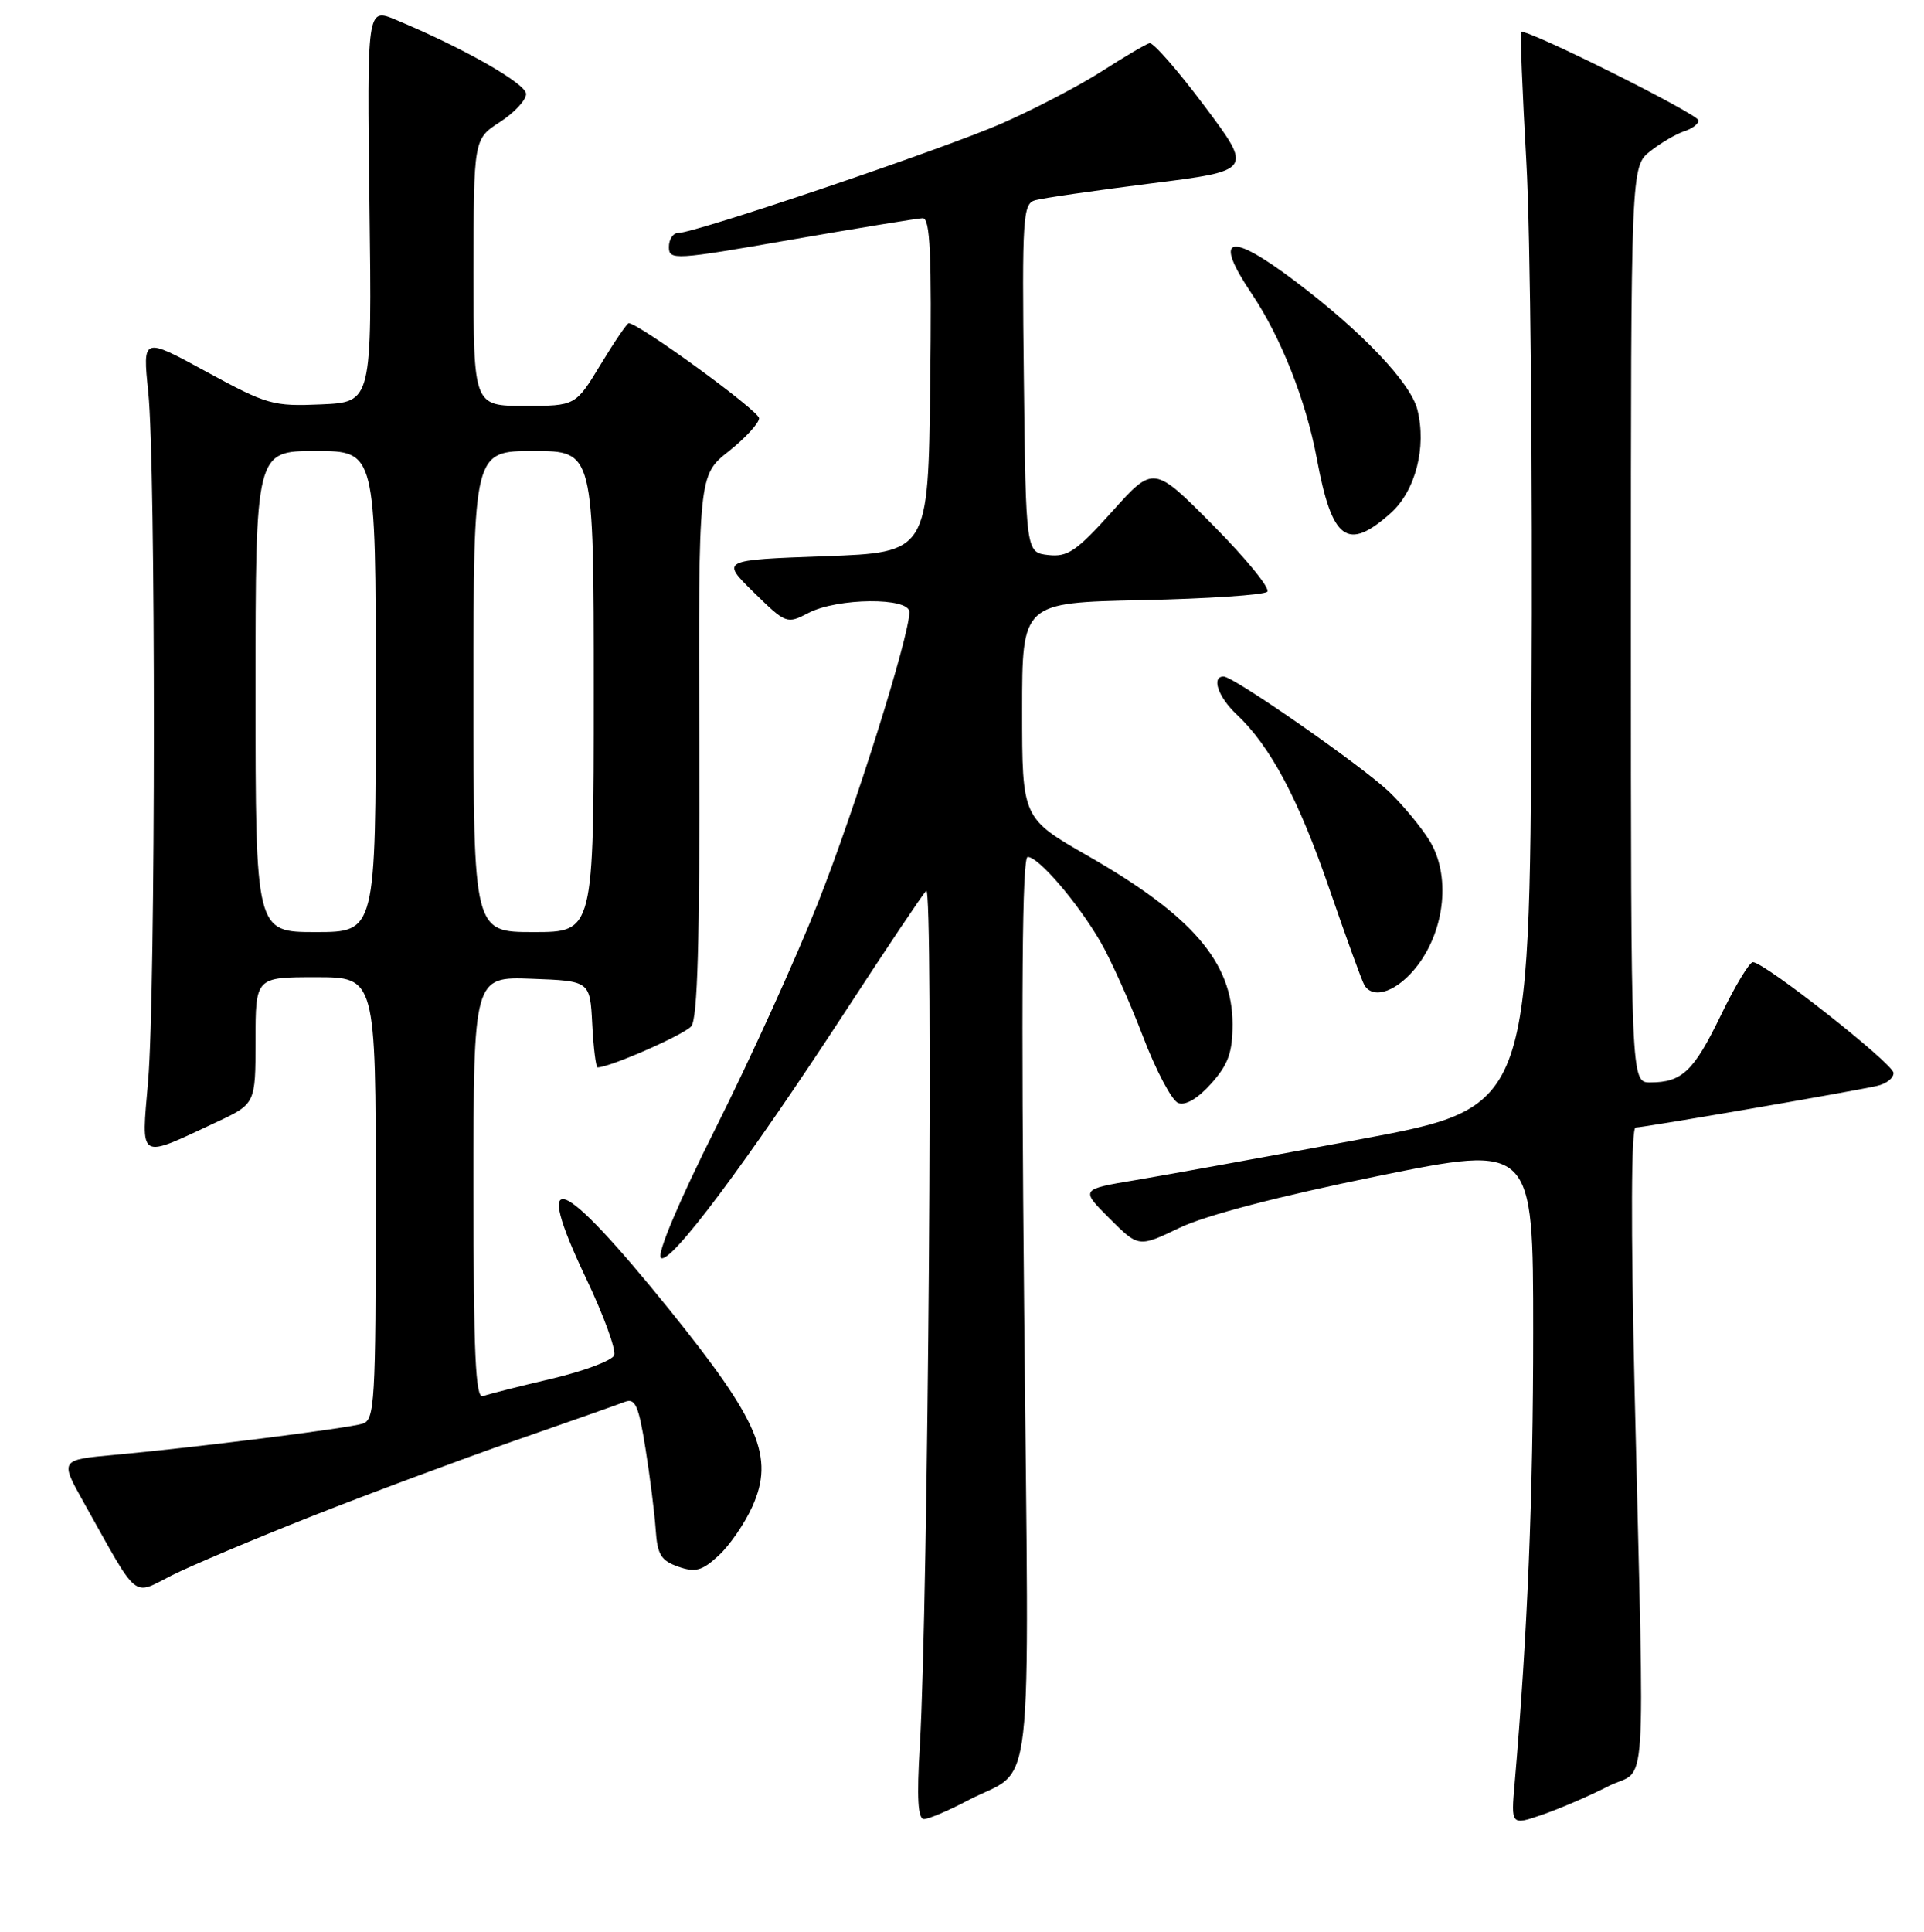 <?xml version="1.0" encoding="UTF-8" standalone="no"?>
<!DOCTYPE svg PUBLIC "-//W3C//DTD SVG 1.1//EN" "http://www.w3.org/Graphics/SVG/1.1/DTD/svg11.dtd" >
<svg xmlns="http://www.w3.org/2000/svg" xmlns:xlink="http://www.w3.org/1999/xlink" version="1.1" viewBox="0 0 256 257">
 <g >
 <path fill="currentColor"
d=" M 214.00 237.63 C 219.25 234.95 218.82 241.37 217.50 185.25 C 216.98 163.05 217.03 150.00 217.63 150.00 C 218.68 150.00 246.19 145.26 249.75 144.46 C 250.99 144.19 251.97 143.41 251.94 142.73 C 251.88 141.48 234.76 128.00 233.23 128.00 C 232.77 128.00 230.84 131.19 228.96 135.09 C 225.36 142.52 223.80 144.00 219.57 144.00 C 217.00 144.00 217.00 144.00 217.00 83.07 C 217.00 22.15 217.00 22.15 219.58 20.11 C 221.00 19.00 223.03 17.81 224.08 17.47 C 225.14 17.14 226.00 16.49 226.00 16.02 C 226.00 15.19 202.96 3.70 202.41 4.26 C 202.25 4.42 202.56 12.18 203.09 21.52 C 203.63 30.86 203.94 62.99 203.78 92.93 C 203.50 147.36 203.50 147.36 181.00 151.56 C 168.62 153.87 155.18 156.31 151.13 156.99 C 143.75 158.22 143.75 158.22 147.63 162.09 C 151.50 165.96 151.50 165.96 156.97 163.33 C 160.42 161.68 170.14 159.14 183.22 156.48 C 204.00 152.25 204.00 152.25 204.00 177.19 C 204.00 199.02 203.25 217.34 201.54 237.18 C 201.04 242.86 201.04 242.86 205.27 241.40 C 207.60 240.59 211.53 238.90 214.00 237.63 Z  M 128.78 239.52 C 137.74 234.82 136.93 241.93 136.27 174.19 C 135.86 132.29 136.00 114.00 136.74 114.00 C 138.18 114.00 143.32 119.99 146.38 125.21 C 147.76 127.57 150.31 133.25 152.06 137.83 C 153.80 142.41 155.93 146.42 156.77 146.74 C 157.74 147.11 159.37 146.15 161.16 144.15 C 163.43 141.60 164.00 140.03 164.00 136.23 C 163.99 128.03 158.64 121.82 144.75 113.86 C 136.00 108.85 136.00 108.85 136.00 94.51 C 136.00 80.18 136.00 80.18 151.92 79.84 C 160.67 79.65 168.19 79.15 168.62 78.72 C 169.04 78.29 165.82 74.33 161.45 69.92 C 153.50 61.90 153.50 61.90 147.99 68.04 C 143.24 73.33 142.06 74.13 139.49 73.84 C 136.50 73.50 136.50 73.50 136.23 50.32 C 135.98 28.88 136.10 27.11 137.73 26.64 C 138.70 26.36 145.62 25.36 153.10 24.41 C 166.70 22.70 166.70 22.70 160.26 14.10 C 156.72 9.37 153.43 5.61 152.95 5.74 C 152.47 5.87 149.61 7.55 146.59 9.49 C 143.57 11.42 137.59 14.54 133.30 16.42 C 125.49 19.84 92.51 31.00 90.22 31.00 C 89.55 31.00 89.00 31.84 89.00 32.86 C 89.00 34.64 89.75 34.60 105.25 31.89 C 114.19 30.34 122.07 29.05 122.77 29.03 C 123.77 29.01 123.98 33.78 123.77 51.25 C 123.50 73.50 123.50 73.50 109.70 74.00 C 95.91 74.50 95.91 74.50 100.27 78.78 C 104.58 83.00 104.69 83.04 107.57 81.54 C 111.43 79.53 121.00 79.44 121.00 81.42 C 121.00 84.63 113.77 107.63 108.83 120.12 C 105.92 127.48 99.82 140.91 95.28 149.96 C 90.35 159.78 87.39 166.79 87.93 167.33 C 89.05 168.45 99.40 154.62 112.56 134.43 C 117.91 126.22 122.72 119.05 123.24 118.50 C 124.22 117.47 123.50 213.45 122.39 232.25 C 121.97 239.17 122.13 242.00 122.94 242.00 C 123.56 242.00 126.19 240.89 128.78 239.52 Z  M 41.50 201.71 C 49.20 198.67 61.36 194.15 68.51 191.65 C 75.67 189.16 82.26 186.84 83.16 186.49 C 84.52 185.97 84.98 187.02 85.88 192.68 C 86.48 196.43 87.09 201.29 87.24 203.48 C 87.46 206.81 87.95 207.62 90.24 208.42 C 92.52 209.22 93.41 208.98 95.62 206.94 C 97.08 205.60 99.10 202.66 100.11 200.41 C 103.06 193.85 101.06 189.10 89.08 174.25 C 74.44 156.13 70.68 154.72 77.99 170.09 C 80.32 174.99 81.99 179.57 81.72 180.29 C 81.45 181.00 77.69 182.41 73.36 183.43 C 69.04 184.44 64.94 185.48 64.25 185.74 C 63.27 186.11 63.00 180.17 63.00 158.06 C 63.00 129.92 63.00 129.92 70.75 130.21 C 78.50 130.50 78.50 130.50 78.80 136.25 C 78.96 139.41 79.29 142.00 79.51 142.00 C 81.14 142.00 91.05 137.65 91.98 136.52 C 92.82 135.51 93.11 125.16 93.04 99.17 C 92.93 63.22 92.93 63.22 96.97 60.03 C 99.18 58.27 101.00 56.29 101.00 55.64 C 101.00 54.66 84.99 43.00 83.65 43.00 C 83.43 43.00 81.74 45.48 79.91 48.50 C 76.58 54.00 76.58 54.00 69.79 54.00 C 63.00 54.00 63.00 54.00 63.01 36.25 C 63.02 18.50 63.02 18.50 66.51 16.24 C 68.43 15.00 70.00 13.32 70.00 12.50 C 70.00 11.13 61.70 6.40 52.66 2.63 C 48.83 1.03 48.83 1.03 49.16 27.26 C 49.50 53.50 49.50 53.50 42.74 53.80 C 36.33 54.08 35.53 53.85 27.47 49.46 C 18.97 44.82 18.97 44.82 19.73 52.16 C 20.74 61.82 20.72 131.89 19.71 143.83 C 18.80 154.52 18.28 154.20 28.75 149.31 C 34.00 146.85 34.00 146.85 34.00 138.43 C 34.00 130.00 34.00 130.00 42.00 130.00 C 50.00 130.00 50.00 130.00 50.00 159.43 C 50.00 186.59 49.86 188.91 48.25 189.40 C 46.22 190.03 25.83 192.59 15.24 193.55 C 7.97 194.21 7.97 194.21 11.13 199.85 C 18.56 213.13 17.53 212.27 22.82 209.60 C 25.39 208.30 33.80 204.75 41.50 201.71 Z  M 188.60 128.46 C 192.32 123.59 193.01 116.36 190.19 111.81 C 189.06 109.99 186.64 107.07 184.82 105.33 C 181.24 101.91 164.15 90.00 162.81 90.00 C 161.15 90.00 162.08 92.73 164.52 95.02 C 169.04 99.27 172.78 106.29 176.91 118.33 C 179.15 124.83 181.23 130.57 181.55 131.08 C 182.77 133.05 186.02 131.84 188.60 128.46 Z  M 185.05 68.25 C 188.34 65.30 189.84 59.49 188.59 54.50 C 187.69 50.90 181.15 44.05 172.24 37.34 C 163.48 30.74 161.38 31.39 166.55 39.08 C 170.43 44.84 173.78 53.32 175.21 61.00 C 177.24 71.91 179.27 73.41 185.05 68.25 Z  M 34.00 92.00 C 34.00 60.00 34.00 60.00 42.00 60.00 C 50.00 60.00 50.00 60.00 50.00 92.00 C 50.00 124.00 50.00 124.00 42.00 124.00 C 34.00 124.00 34.00 124.00 34.00 92.00 Z  M 63.00 92.00 C 63.00 60.00 63.00 60.00 71.00 60.00 C 79.00 60.00 79.00 60.00 79.00 92.00 C 79.00 124.00 79.00 124.00 71.00 124.00 C 63.00 124.00 63.00 124.00 63.00 92.00 Z "/>
</g>
</svg>